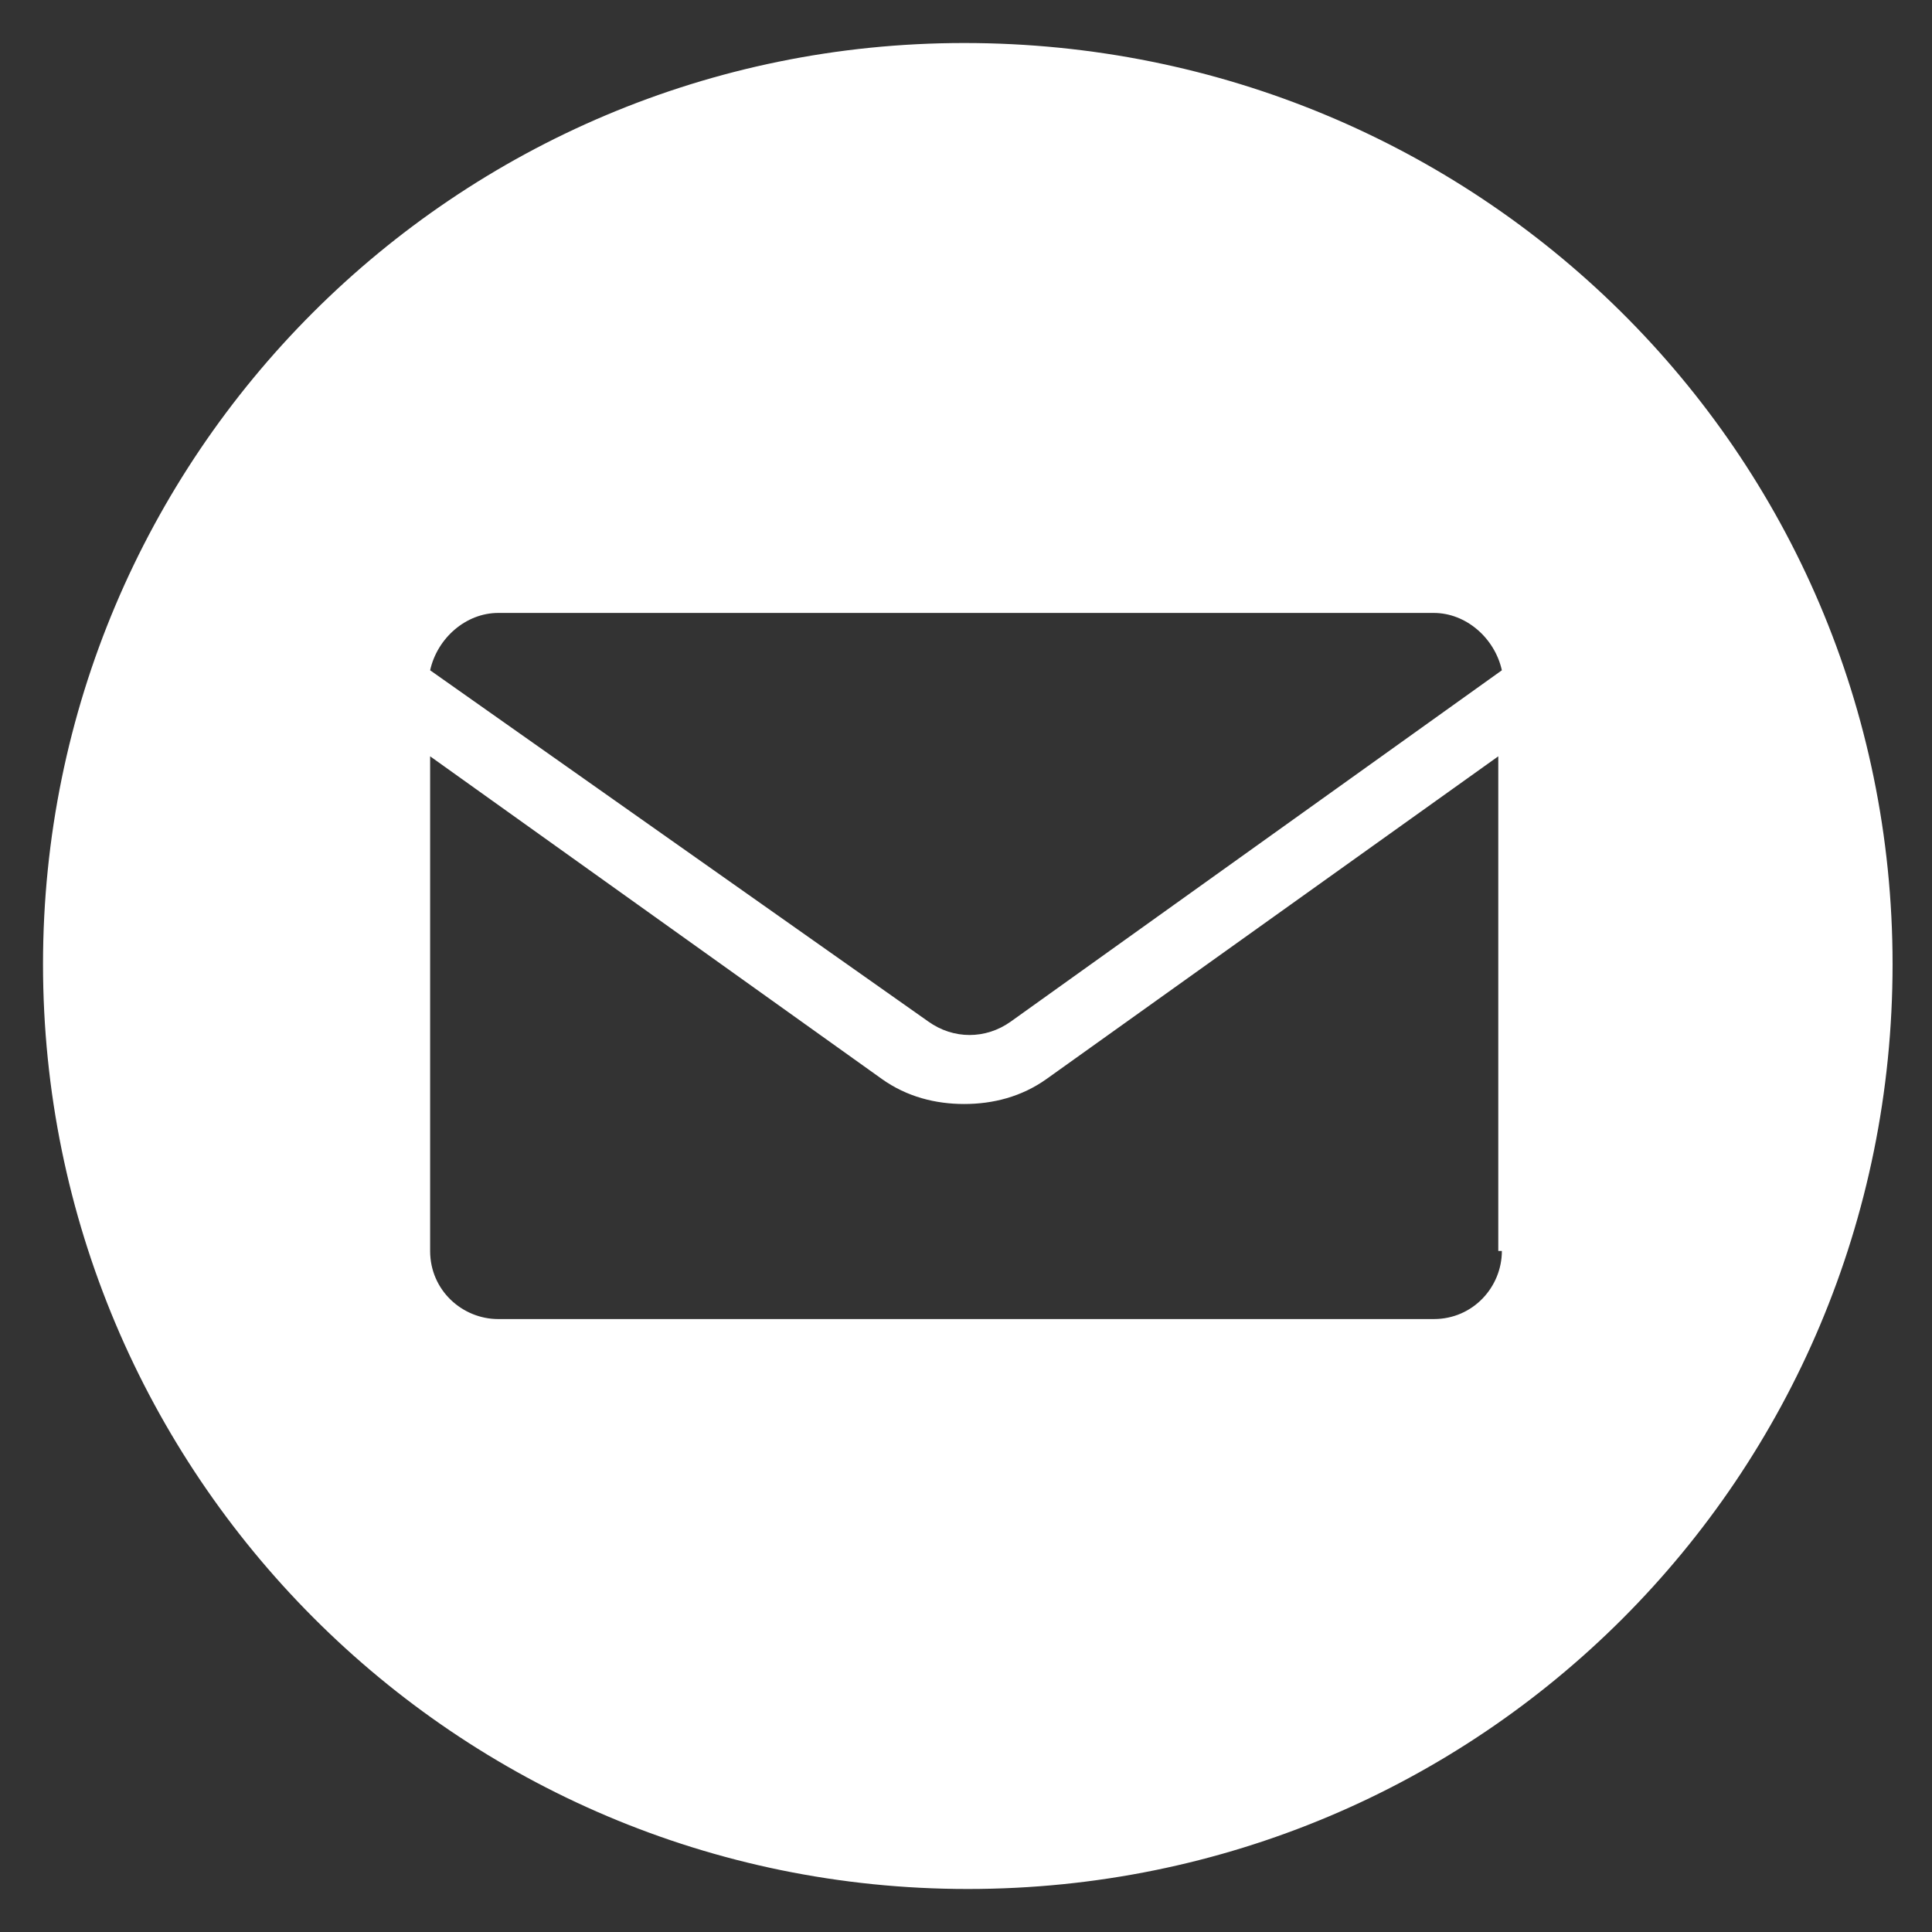 <?xml version="1.0" encoding="utf-8"?>
<!-- Generator: Adobe Illustrator 21.1.0, SVG Export Plug-In . SVG Version: 6.00 Build 0)  -->
<svg version="1.1" id="Layer_1" xmlns="http://www.w3.org/2000/svg" xmlns:xlink="http://www.w3.org/1999/xlink" x="0px" y="0px"
	 width="53.9px" height="53.9px" viewBox="0 0 53.9 53.9" style="enable-background:new 0 0 53.9 53.9;" xml:space="preserve">
<rect x="0" y="0" width="53.9" height="53.9" fill="#333333" stroke="none"/>
<style type="text/css">
	.st0{fill:#FFFFFF;}
</style>
<g>
	<path class="st0" d="M26.9,1.2C12.7,1.2,1.2,12.7,1.2,26.9s11.5,25.8,25.8,25.8s25.8-11.5,25.8-25.8S41.2,1.2,26.9,1.2z M13.9,17.1
		H40c0.9,0,1.7,0.7,1.9,1.6l-13.7,9.8c-0.7,0.5-1.6,0.5-2.3,0L12,18.7C12.2,17.8,13,17.1,13.9,17.1z M41.9,34.9c0,1-0.8,1.9-1.9,1.9
		H13.9c-1,0-1.9-0.8-1.9-1.9V21.1l12.6,9c0.7,0.5,1.5,0.7,2.3,0.7c0.8,0,1.6-0.2,2.3-0.7l12.6-9V34.9z"/>
</g>
</svg>
